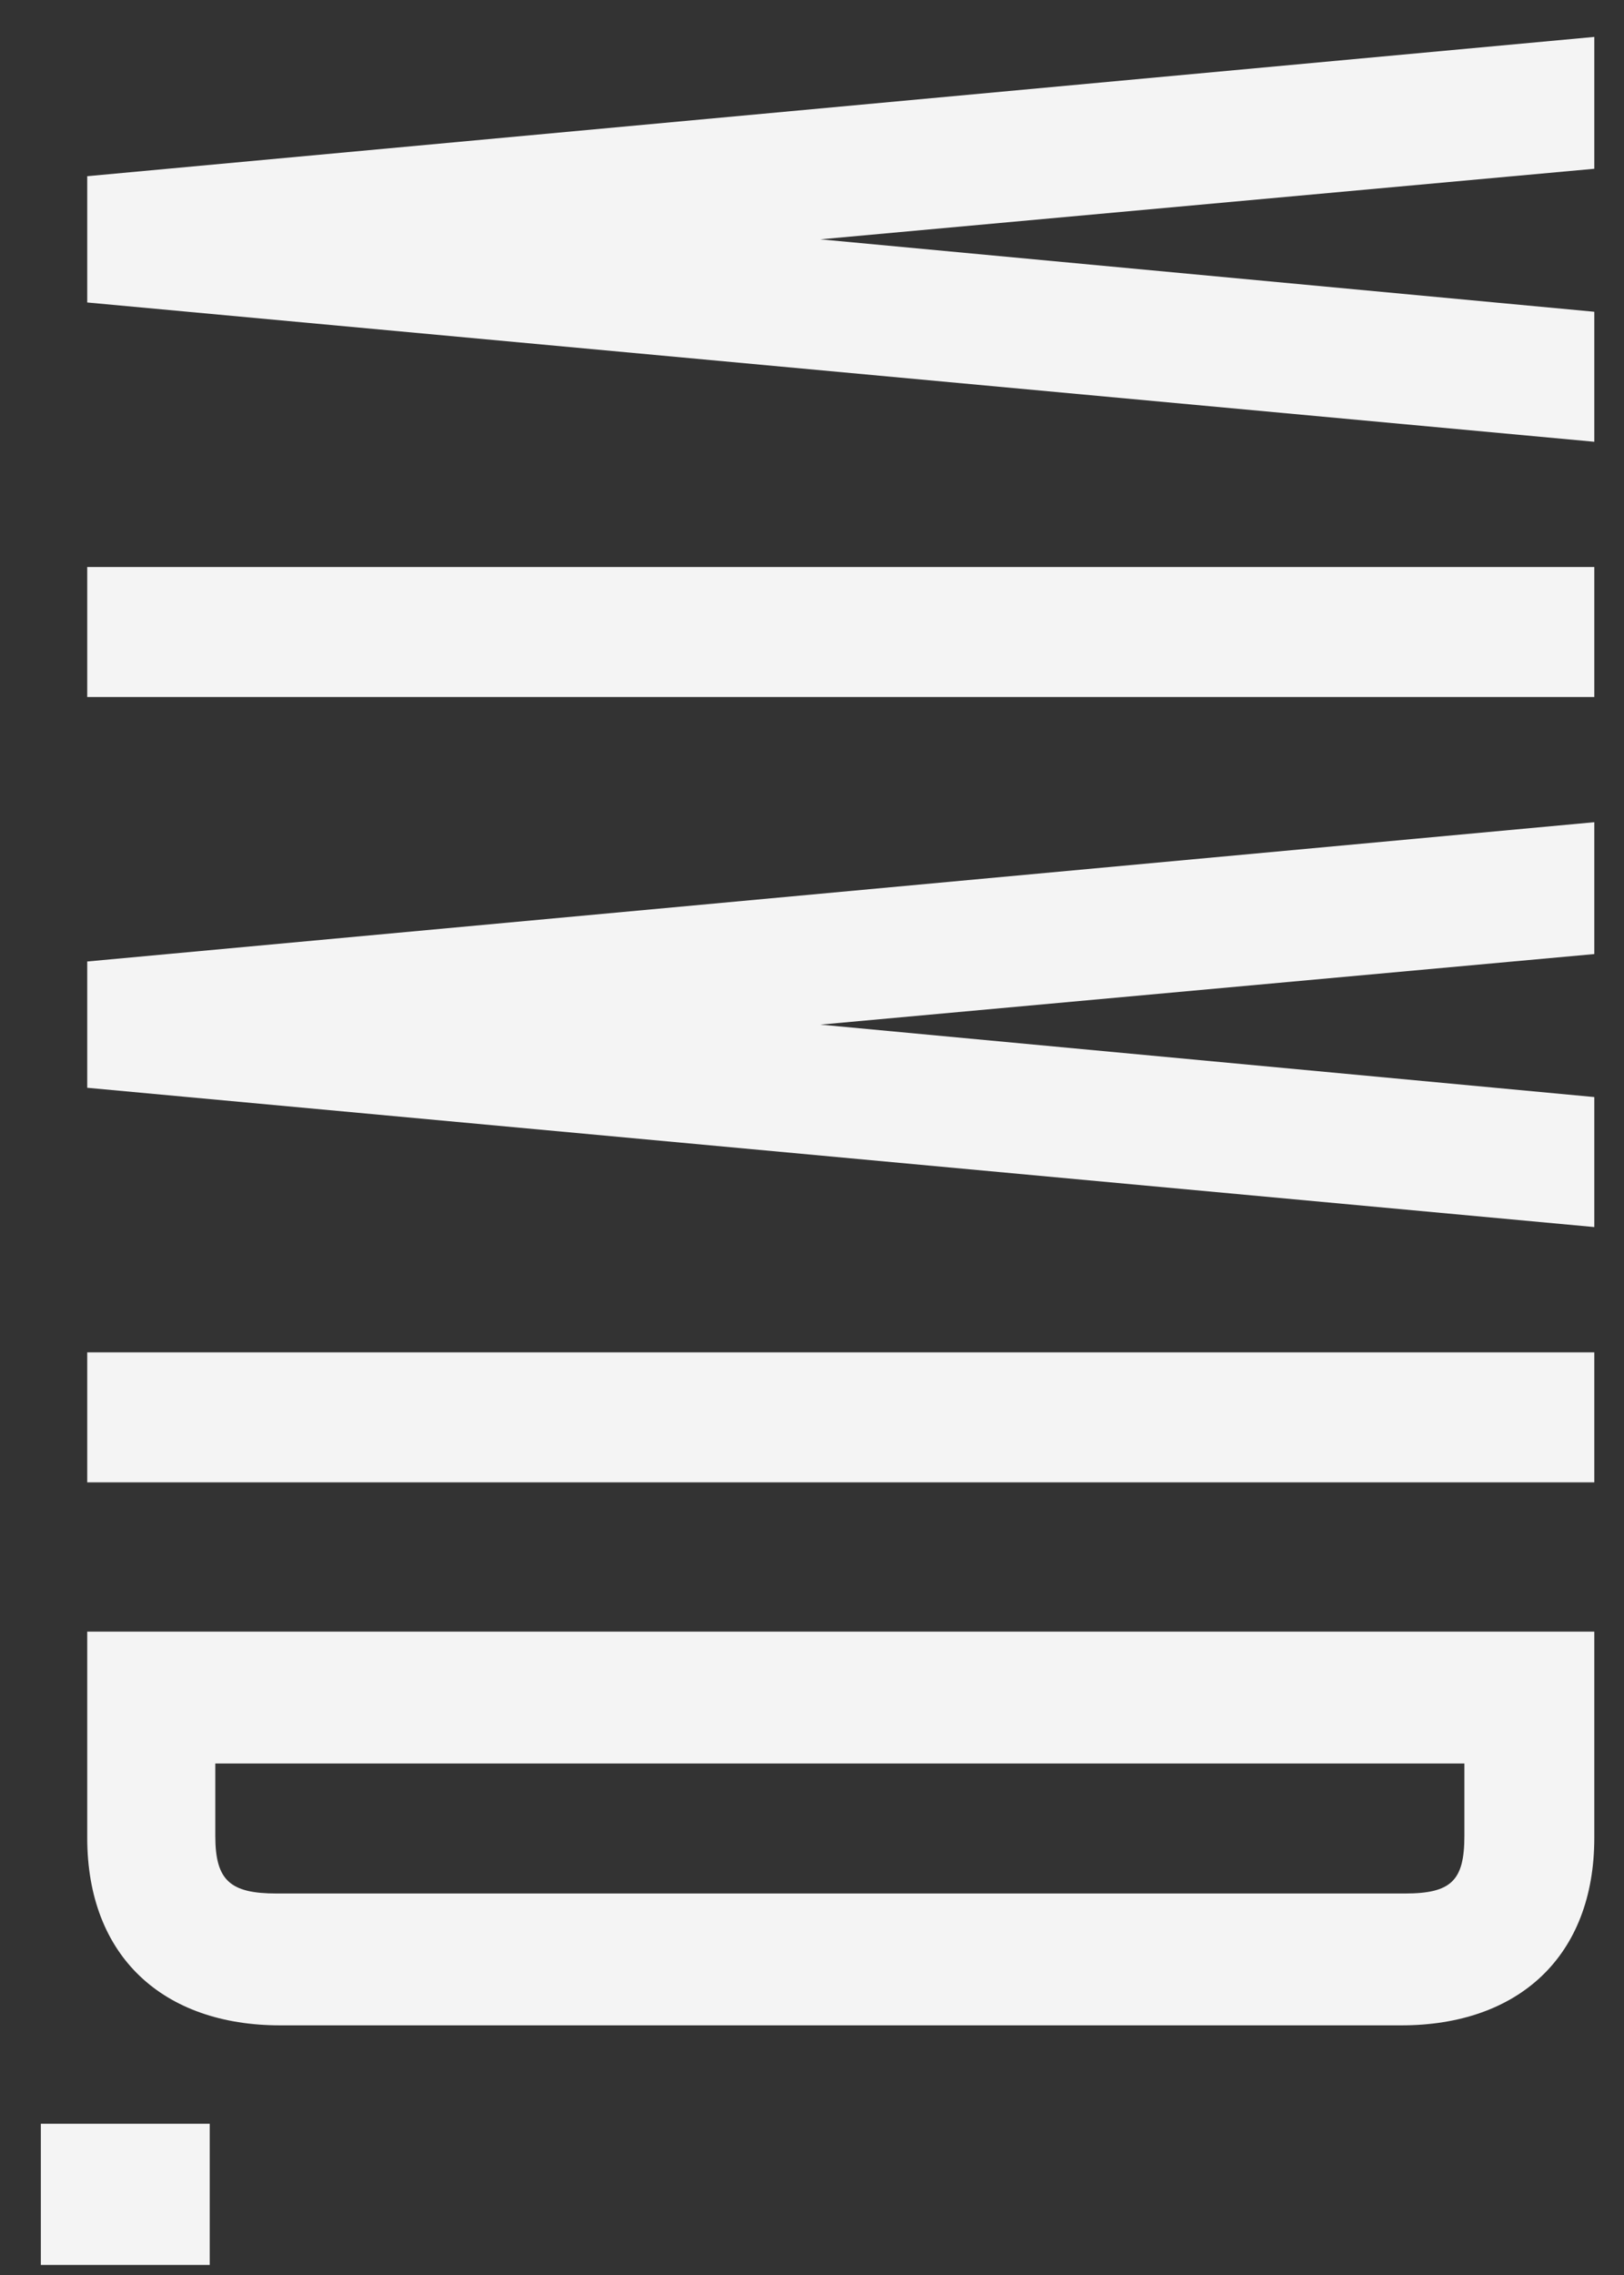 <svg width="35" height="49" viewBox="0 0 35 49" fill="none" xmlns="http://www.w3.org/2000/svg">
<rect x="0" y="0" width="35" height="49" fill="#333333" stroke="none"/>
<path d="M1.88 3.795L34.36 0.795V3.635L17.68 5.155L34.36 6.715V9.515L1.88 6.515V3.795ZM34.36 12.213V15.013L1.88 15.013V12.213L34.36 12.213ZM1.88 20.709L34.36 17.709V20.549L17.68 22.069L34.36 23.629V26.429L1.88 23.429V20.709ZM34.36 29.127V31.927L1.88 31.927V29.127L34.36 29.127ZM1.88 39.583V35.143L34.36 35.143V39.583C34.36 42.143 32.72 43.623 30.2 43.623L6.04 43.623C3.52 43.623 1.88 42.143 1.88 39.583ZM31.56 37.983L4.64 37.983V39.543C4.64 40.503 4.96 40.783 5.96 40.783L30.28 40.783C31.28 40.783 31.56 40.503 31.56 39.543V37.983ZM4.52 45.743V48.783H0.88V45.743H4.52Z" fill="#F4F4F4"/>
</svg>
